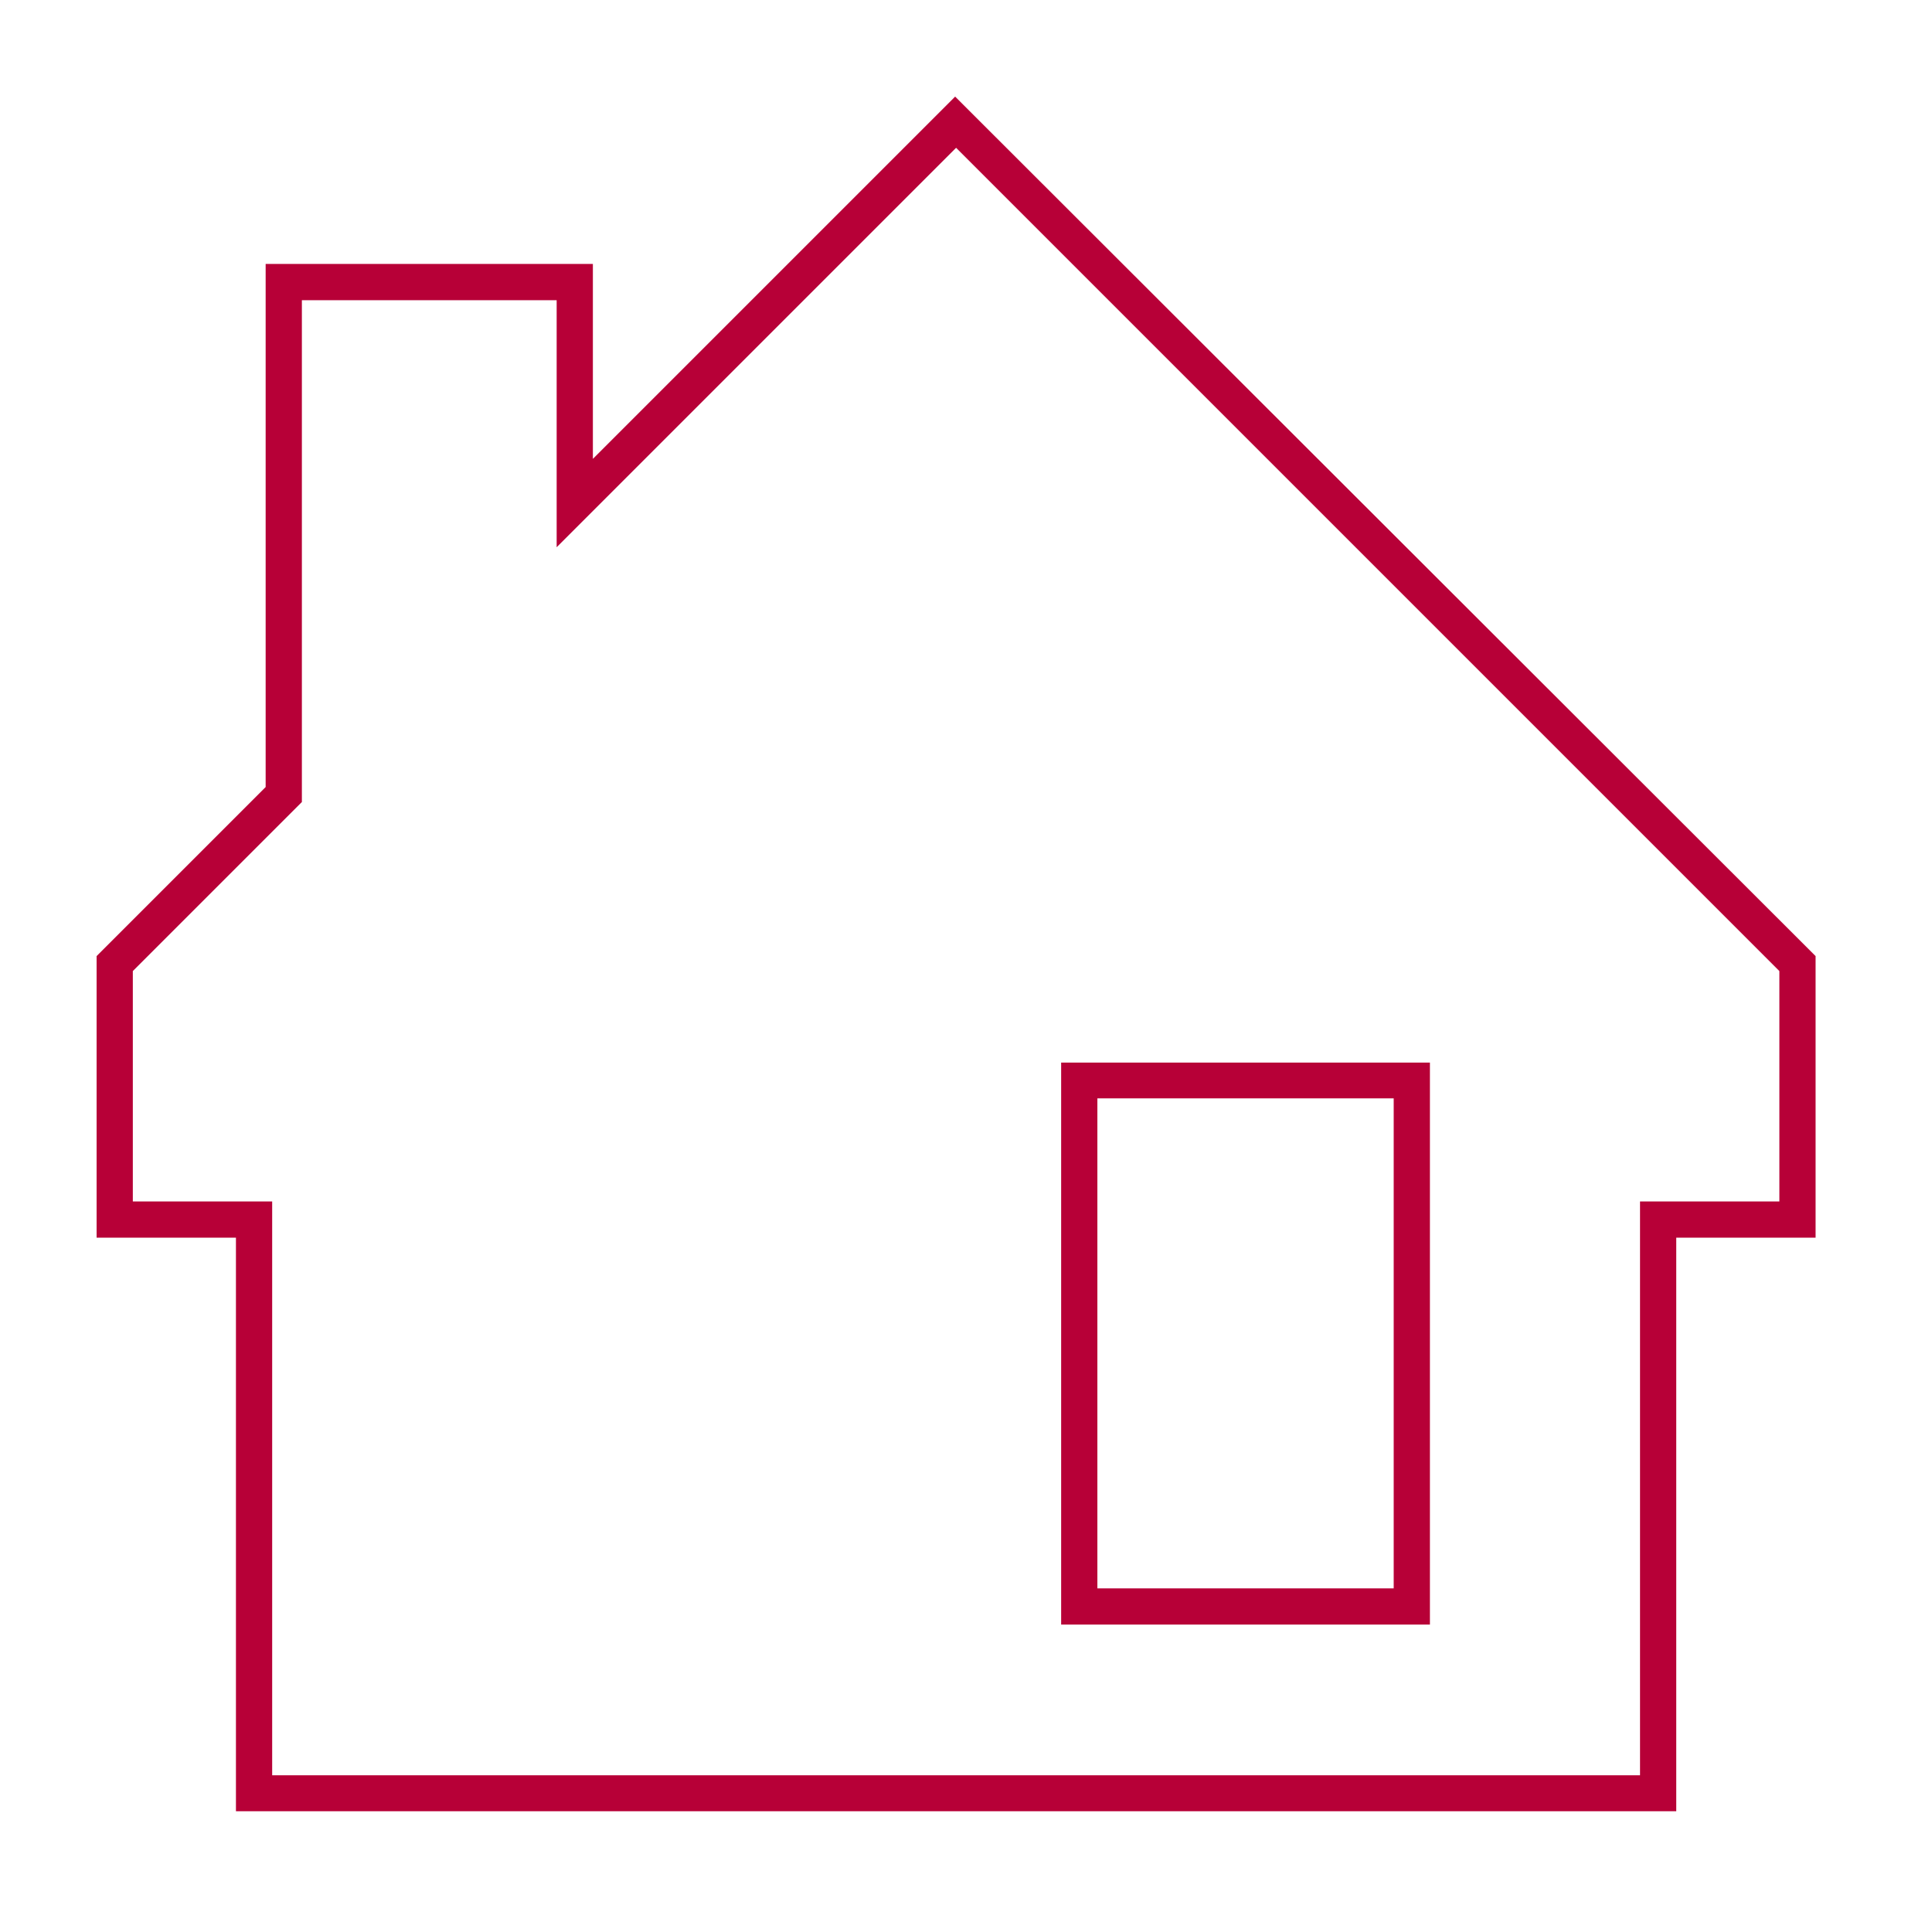 <svg width="80" height="80" viewBox="0 0 80 80" fill="none" xmlns="http://www.w3.org/2000/svg">
<g clip-path="url(#clip0)">
<path d="M69.41 75H9.77V51.25H4V39.59L11 32.59V10.93H24.55V19L39.55 4L75.18 39.59V51.25H69.41V75ZM11.27 73.51H67.91V49.75H73.68V40.21L39.59 6.12L23.05 22.66V12.43H12.5V33.21L5.5 40.21V49.75H11.27V73.51ZM59.21 67.27H43.94V44H59.21V67.27ZM45.44 65.77H57.71V45.48H45.44V65.77Z" fill="#B70037"/>
</g>
<defs>
<clipPath id="clip0">
<rect width="71.18" height="71.01" fill="white" transform="translate(4 4)"/>
</clipPath>
</defs>
</svg>
